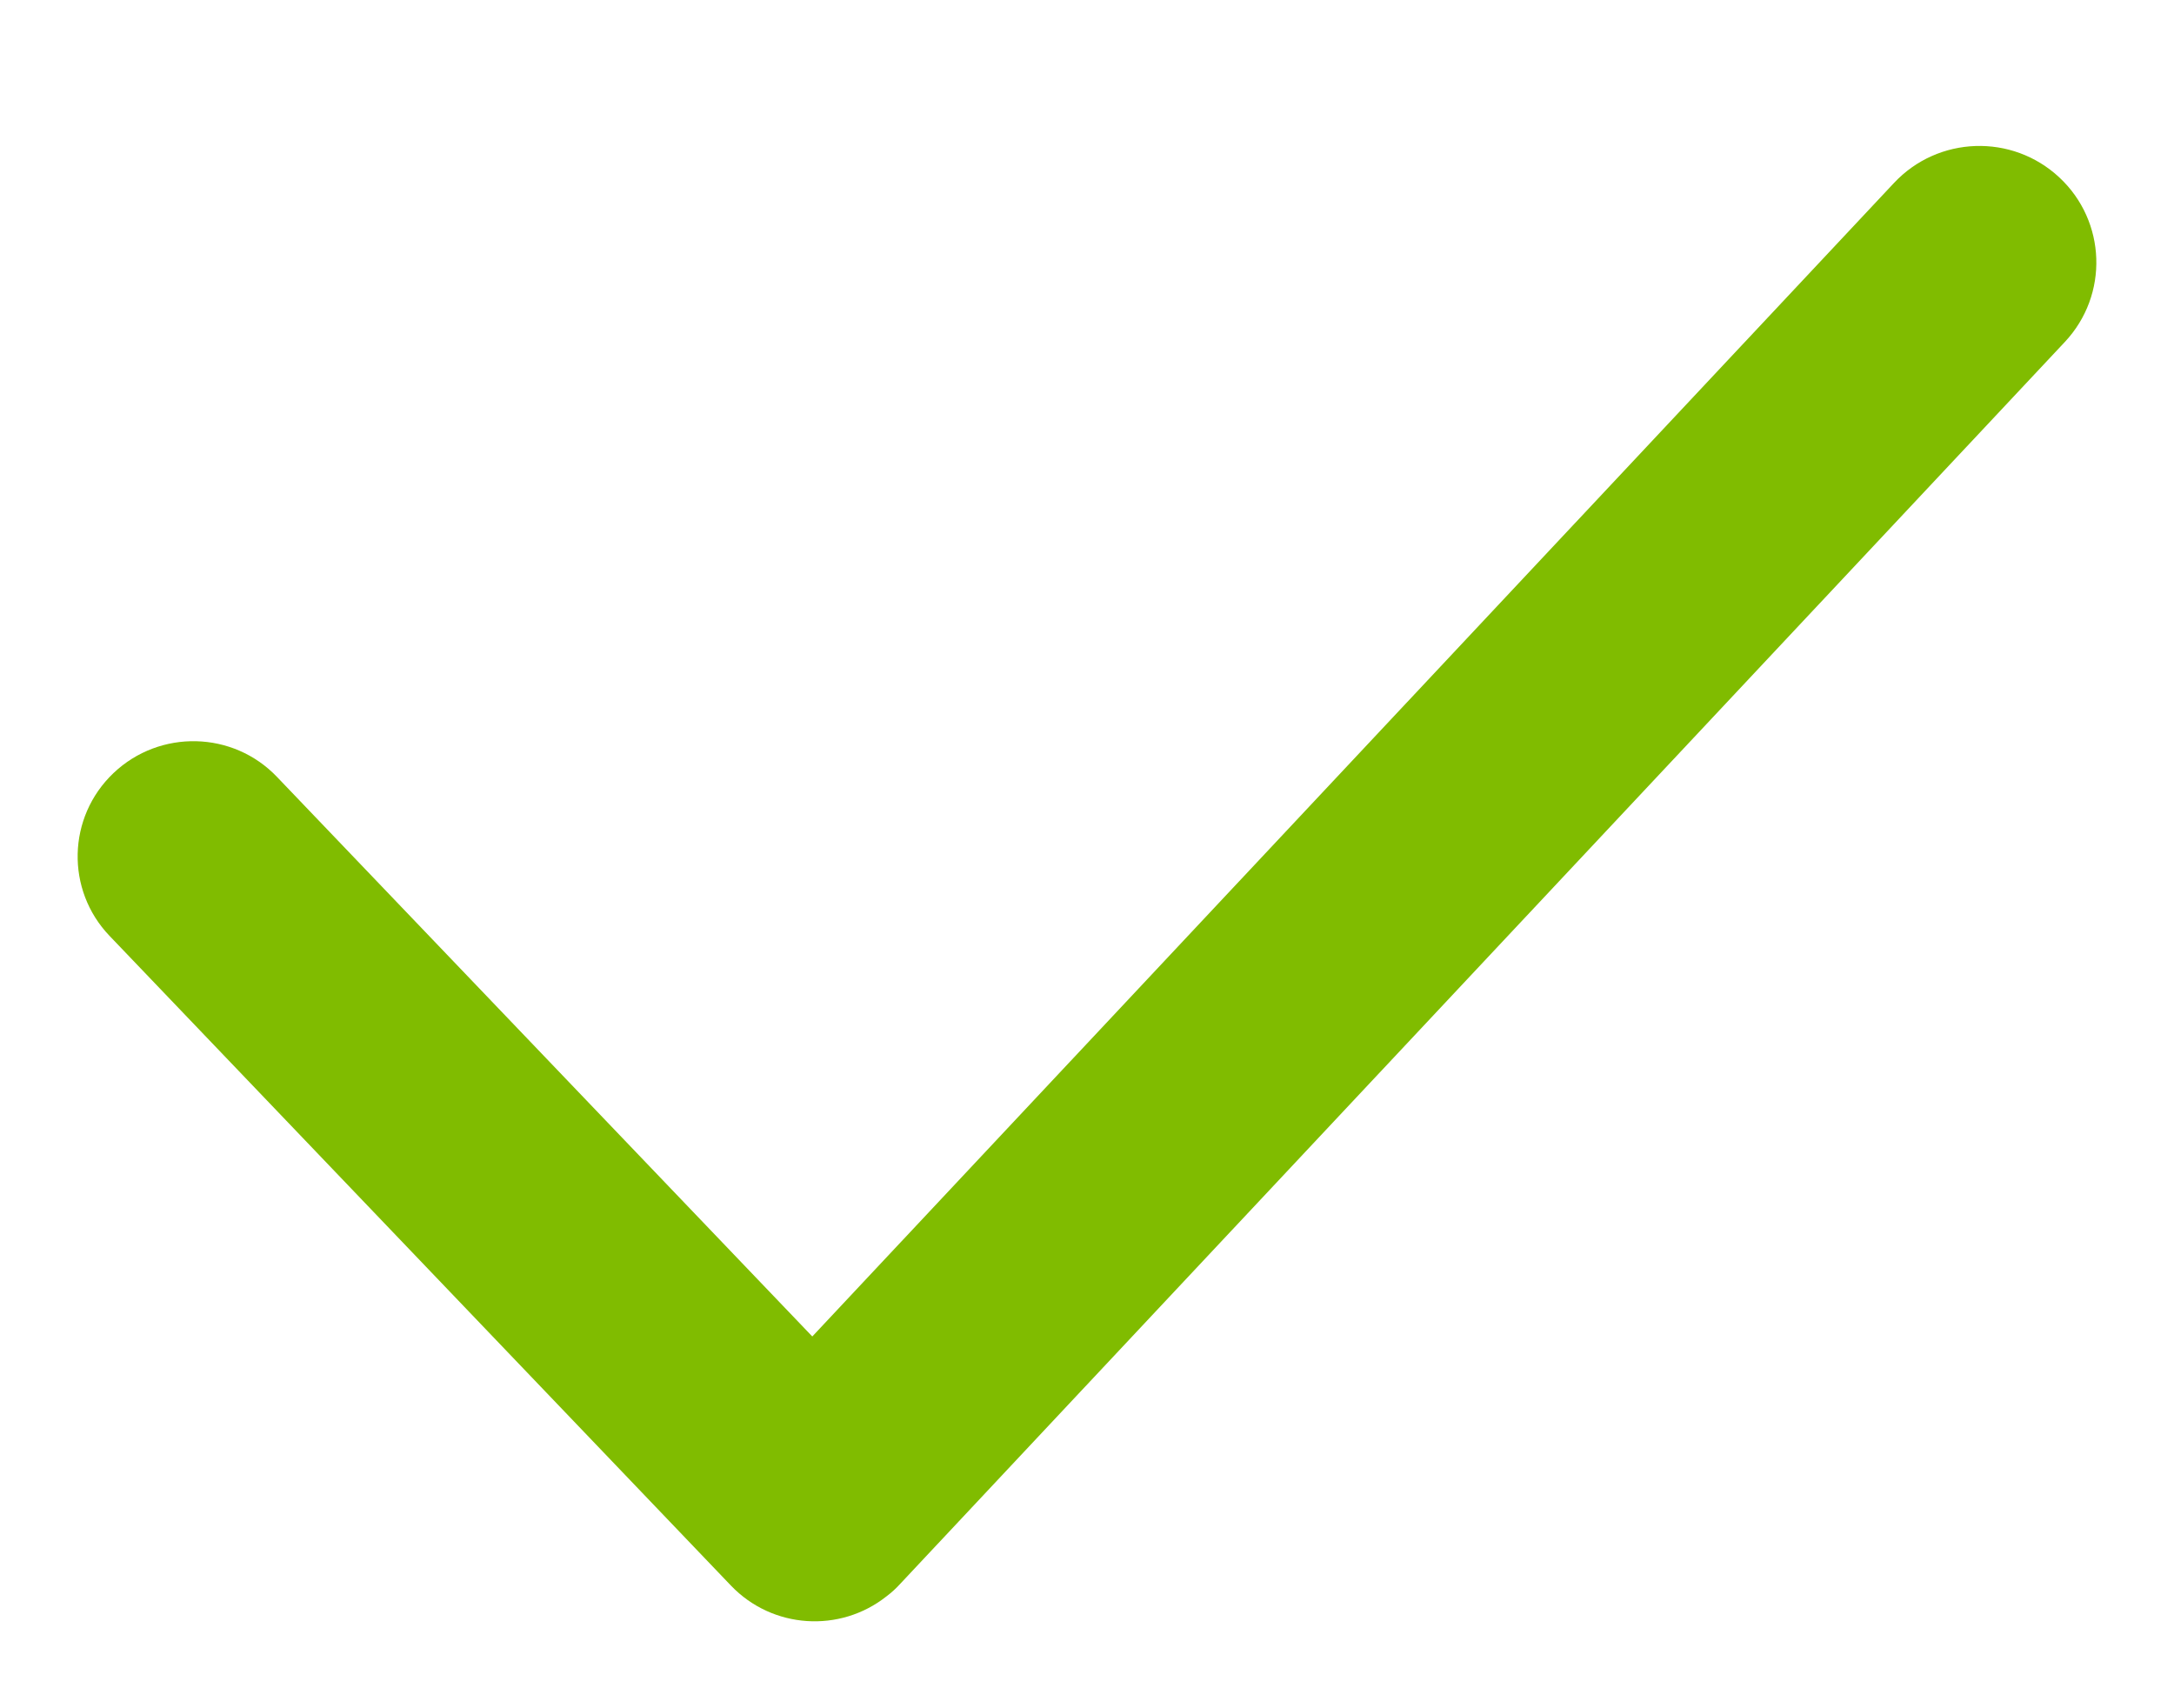 <svg width="14" height="11" viewBox="0 0 14 11" fill="none" xmlns="http://www.w3.org/2000/svg">
	<path fill-rule="evenodd" clip-rule="evenodd" d="M13.261 1.142C12.957 0.859 12.481 0.875 12.197 1.178L5.231 8.606L1.784 5.003C1.501 4.706 1.029 4.695 0.731 4.978C0.433 5.261 0.422 5.731 0.706 6.027L4.707 10.21C4.975 10.49 5.409 10.516 5.708 10.28C5.74 10.256 5.77 10.229 5.798 10.198L13.297 2.202C13.581 1.899 13.565 1.425 13.261 1.142Z" fill="#80BC00"/>
</svg>
